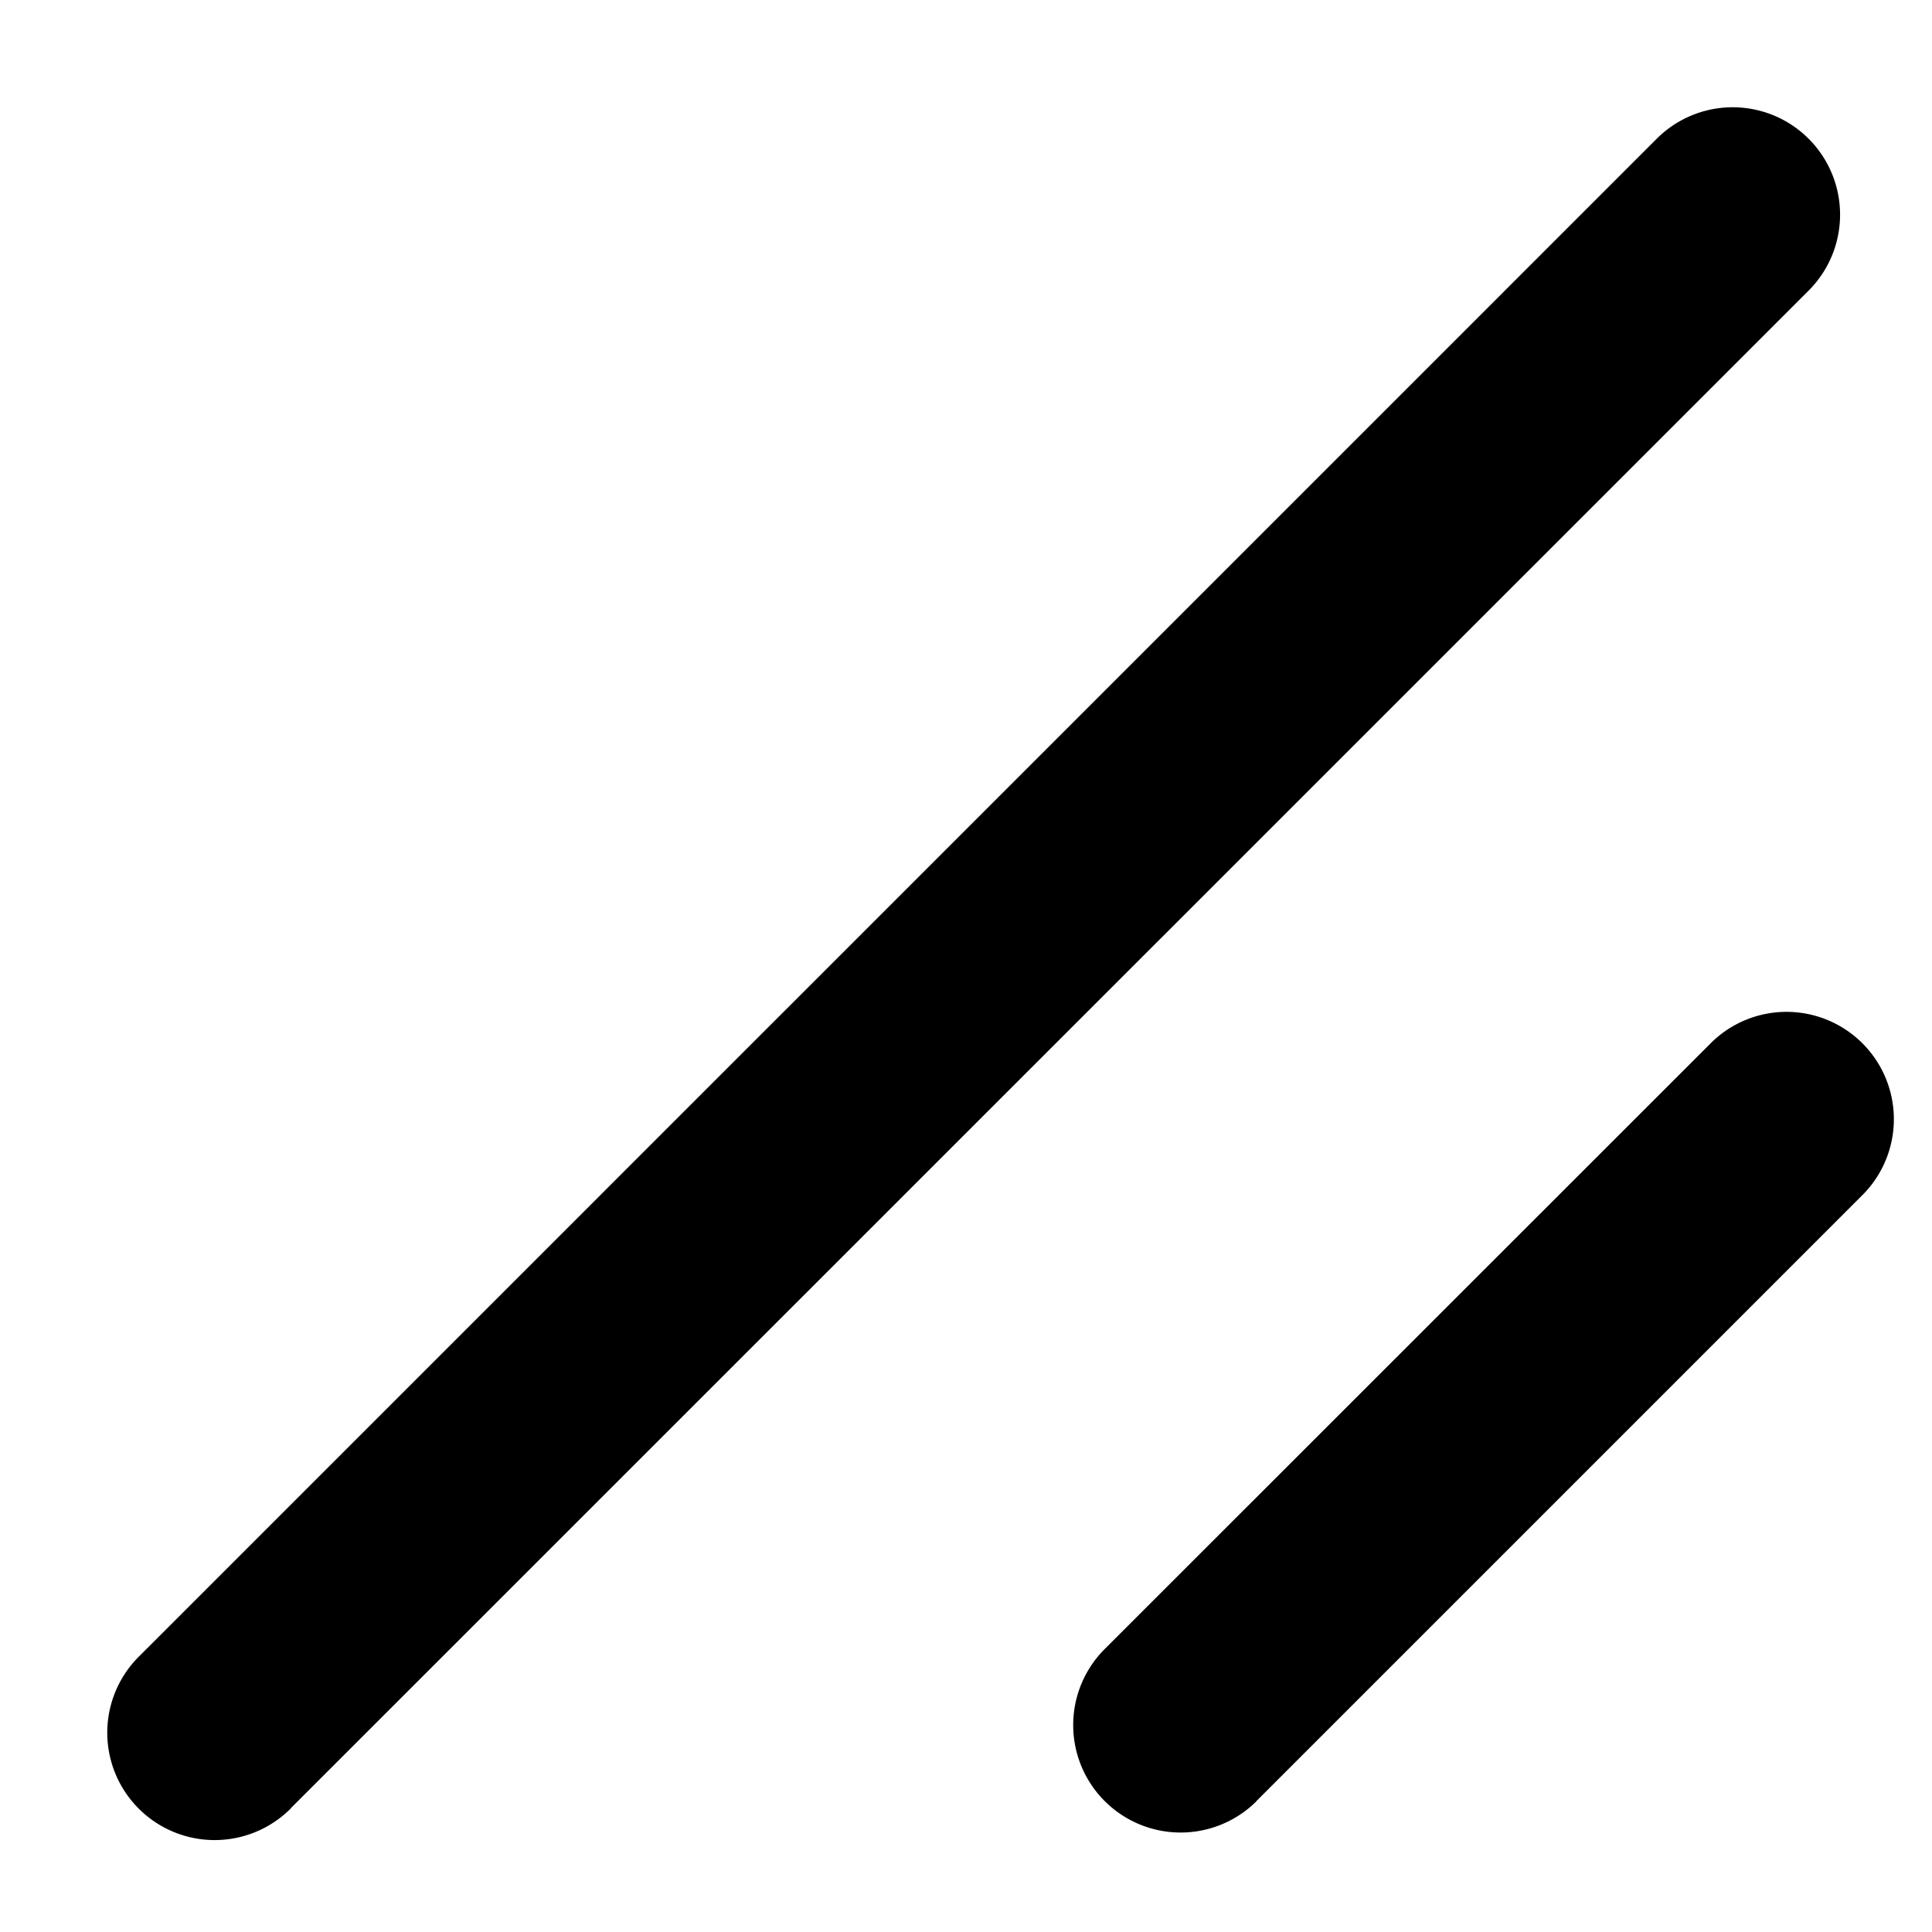 <svg xmlns="http://www.w3.org/2000/svg" width="9" height="9" viewBox="0 0 9 9"><g><path d="M5.854 8.39a.5.5 0 0 1-.708-.708l2.829-2.828a.5.5 0 0 1 .707.707L5.854 8.389zm-4.5.035a.5.5 0 1 1-.708-.707L7.718.646a.5.5 0 0 1 .707.708l-7.071 7.07z"/></g></svg>